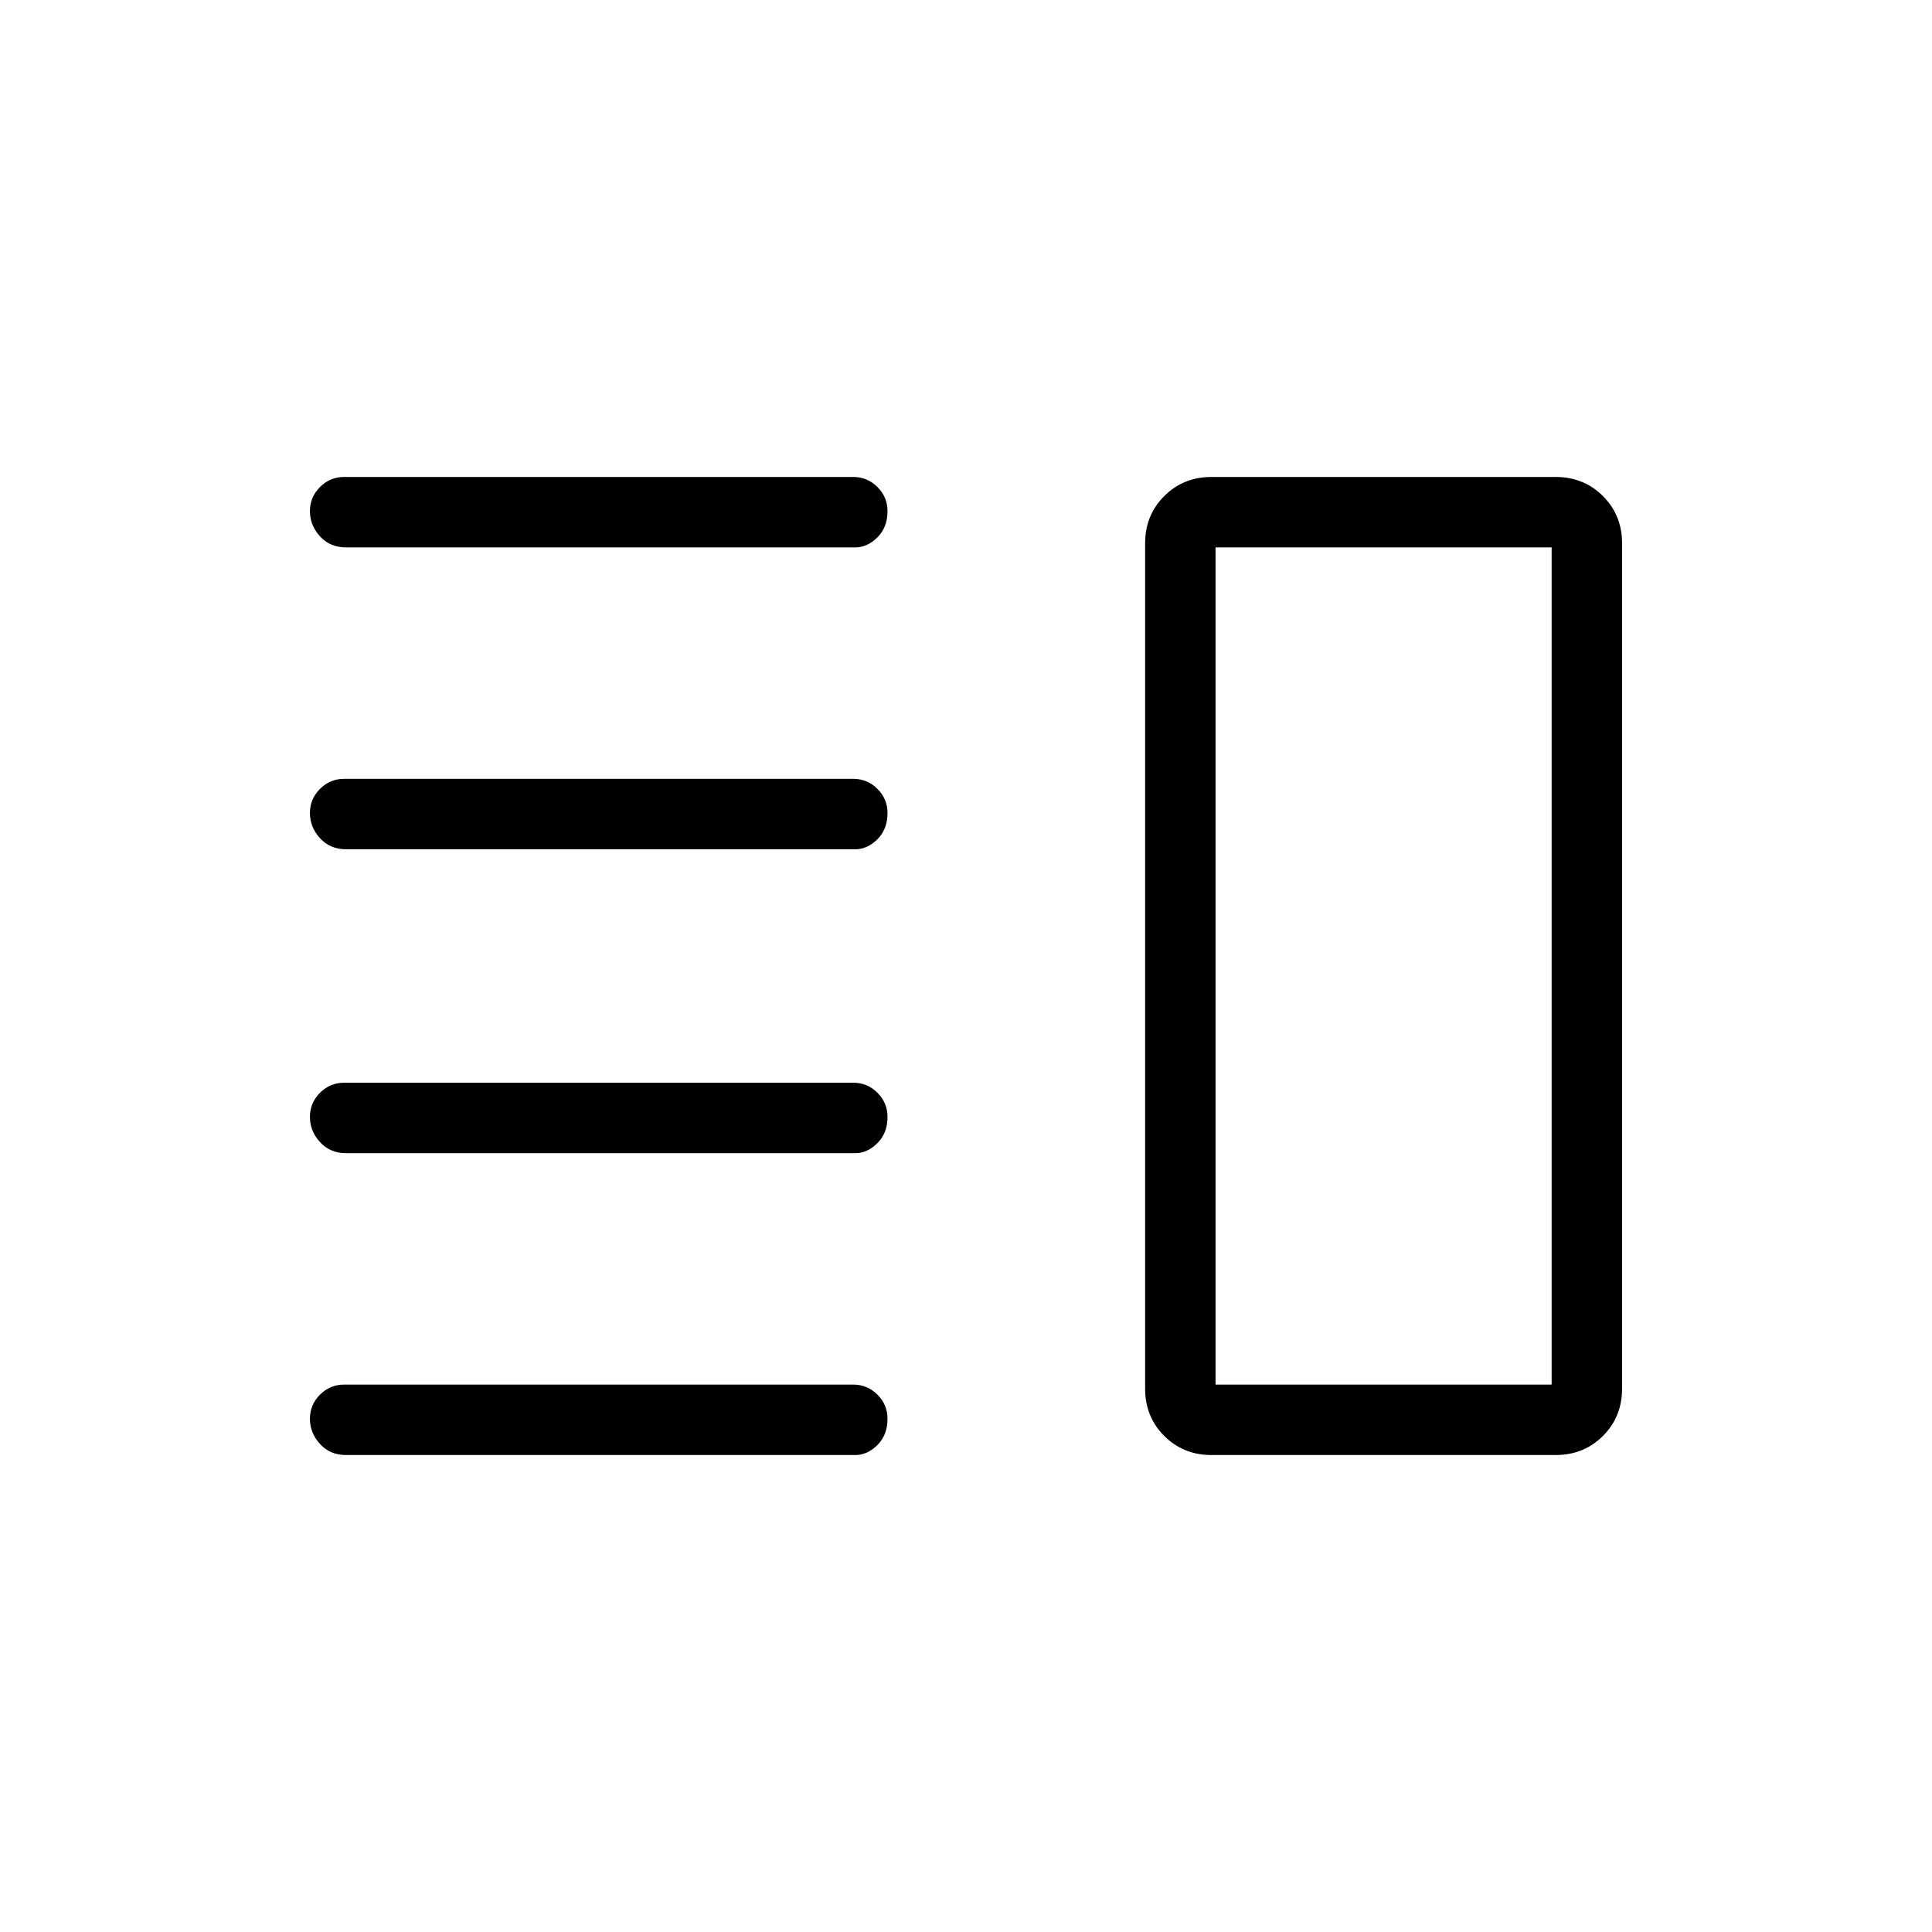 <svg xmlns="http://www.w3.org/2000/svg" height="48" width="48"><path d="M8.6 28.65q-.4 0-.65-.275t-.25-.625q0-.35.25-.6t.6-.25H21.2q.35 0 .6.25t.25.6q0 .4-.25.65t-.55.25Zm0 7.5q-.4 0-.65-.275t-.25-.625q0-.35.25-.6t.6-.25H21.2q.35 0 .6.25t.25.6q0 .4-.25.65t-.55.25Zm0-15.05q-.4 0-.65-.275T7.7 20.2q0-.35.25-.6t.6-.25H21.2q.35 0 .6.25t.25.6q0 .4-.25.65t-.55.25Zm0-7.5q-.4 0-.65-.275T7.7 12.7q0-.35.25-.6t.6-.25H21.2q.35 0 .6.25t.25.6q0 .4-.25.65t-.55.25Zm21.6 0v20.8Zm-.1 22.55q-.7 0-1.175-.475-.475-.475-.475-1.175v-21q0-.7.475-1.175.475-.475 1.175-.475h8.55q.7 0 1.175.475.475.475.475 1.175v21q0 .7-.475 1.175-.475.475-1.175.475Zm.1-22.55v20.8h8.35V13.6Z"/></svg>